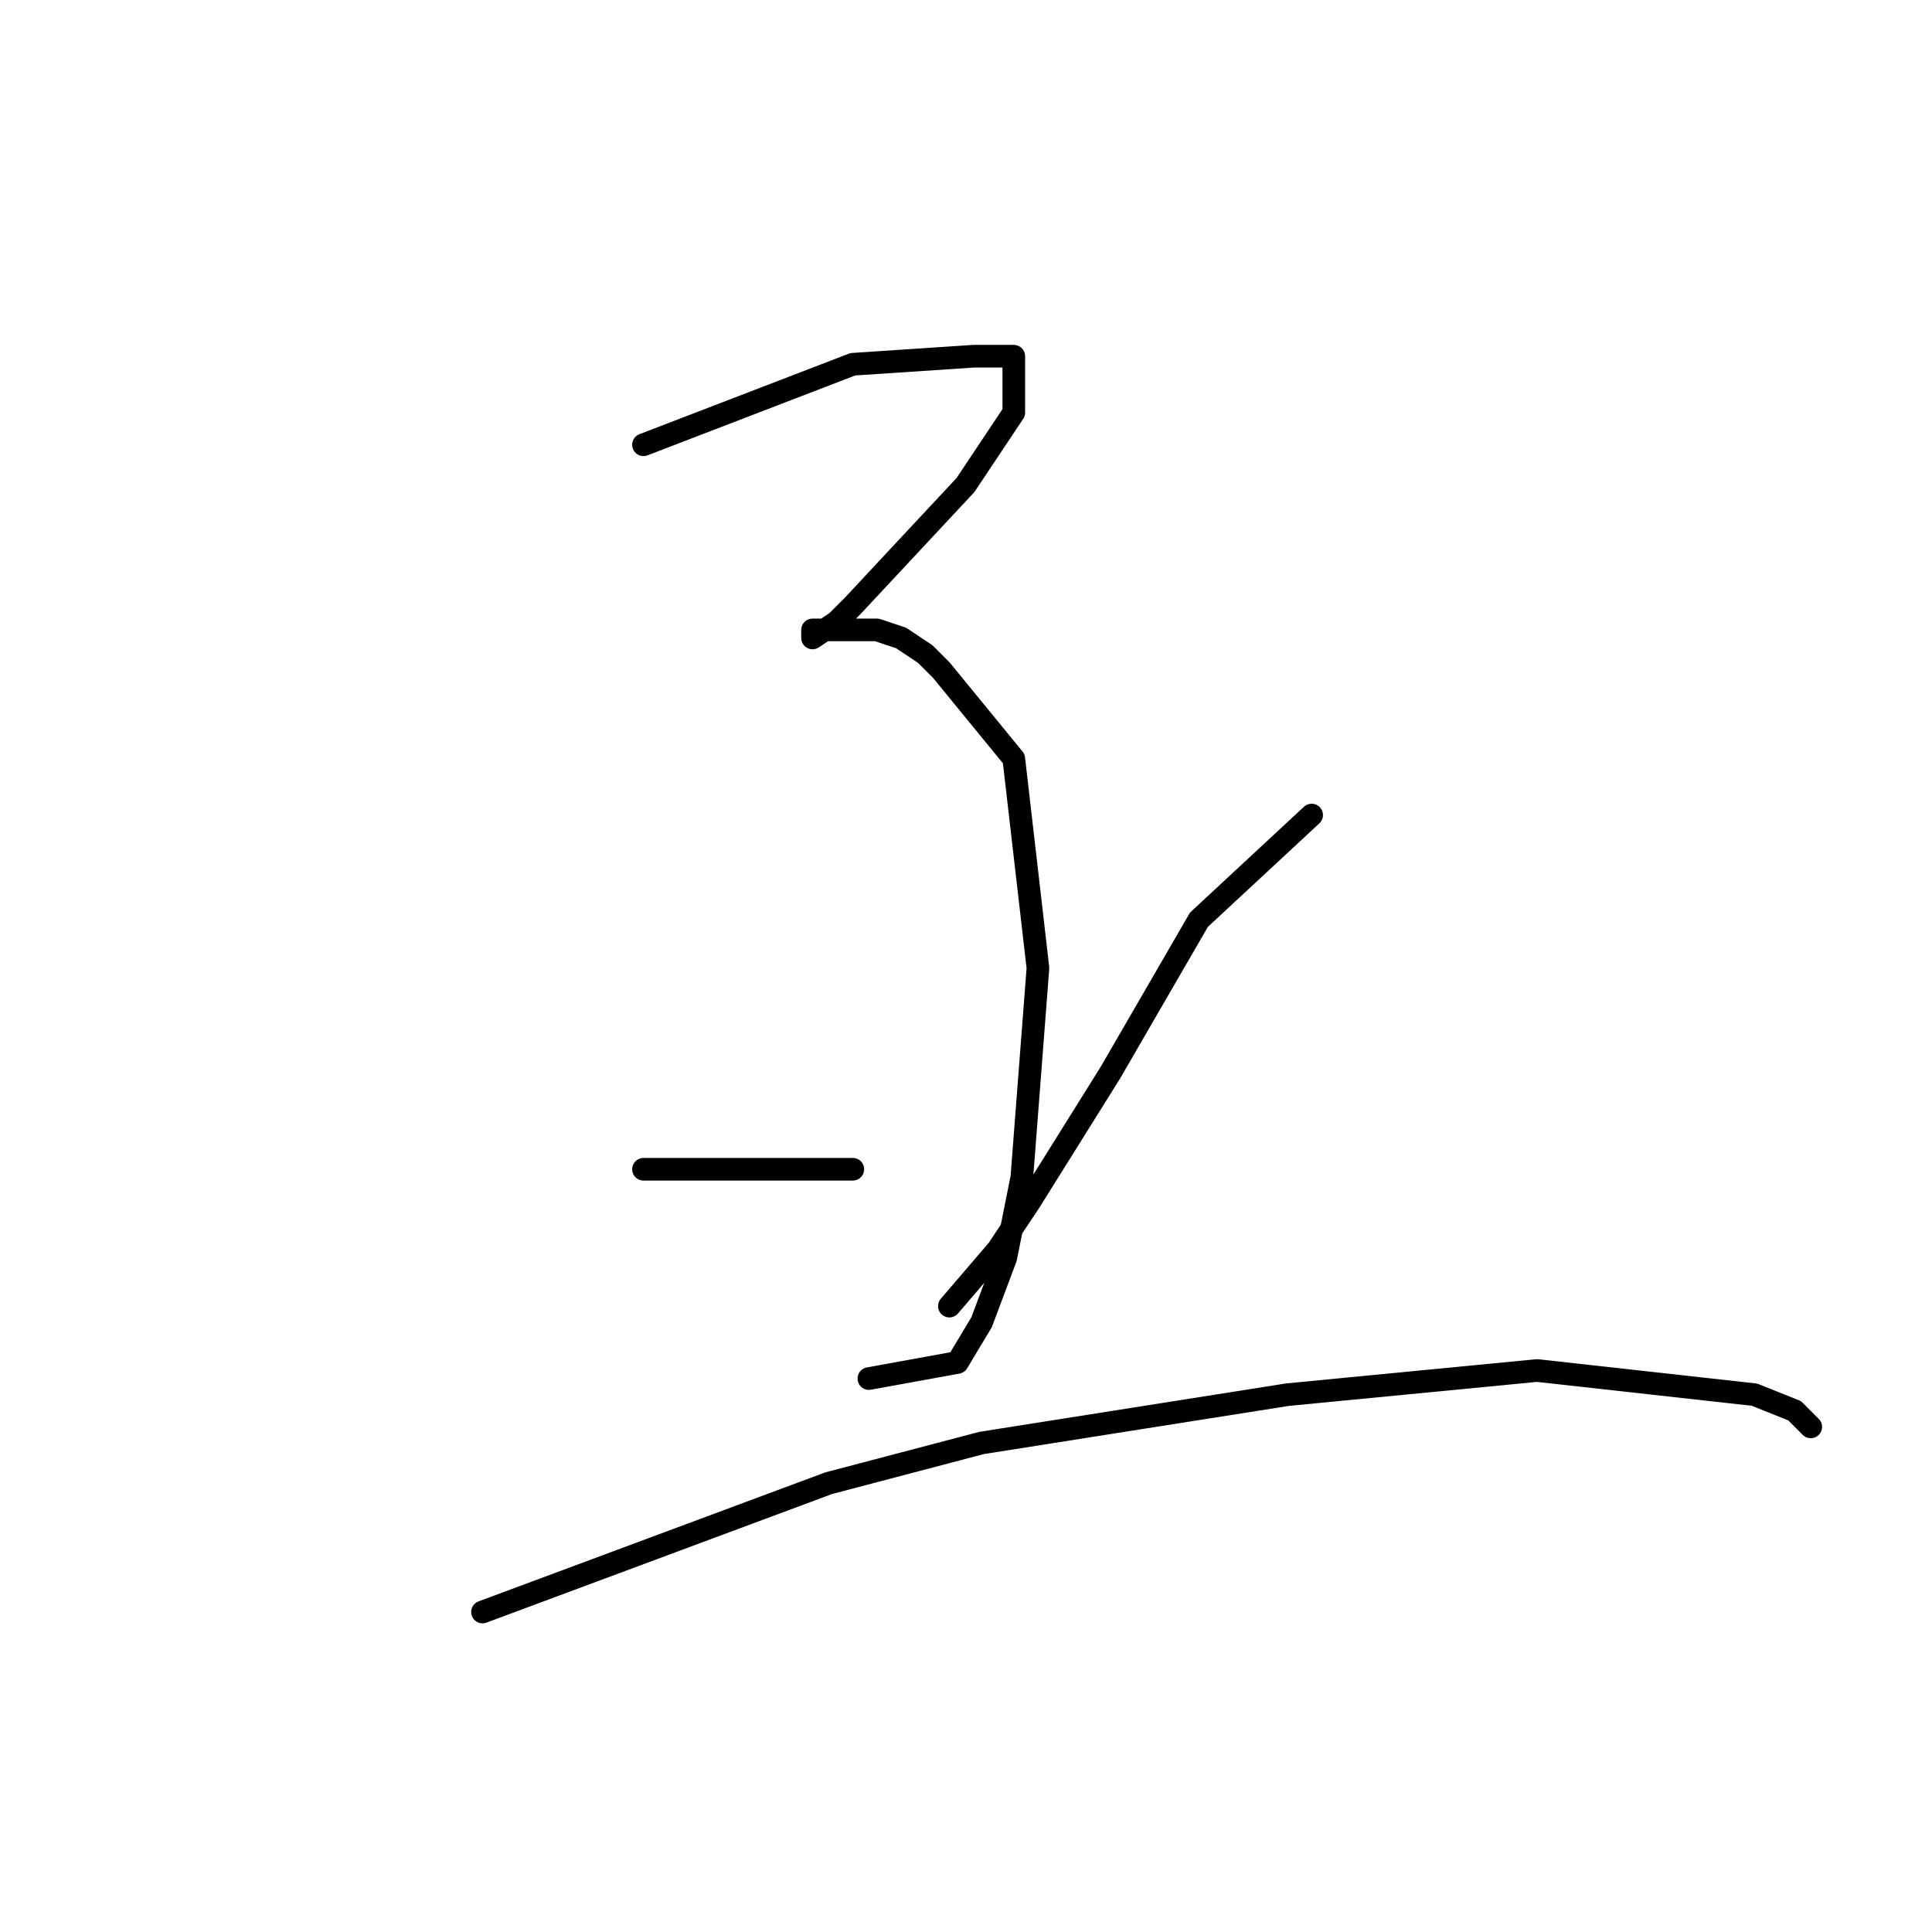 <?xml version="1.0" standalone="no"?>
    <svg width="256" height="256" xmlns="http://www.w3.org/2000/svg" version="1.1">
    <polyline stroke="black" stroke-width="3" stroke-linecap="round" fill="transparent" stroke-linejoin="round" points="85.267 58.933 113 48.267 129 47.2 132.2 47.2 134.333 47.2 134.333 54.667 127.933 64.267 113 80.267 110.867 82.4 107.667 84.533 107.667 83.467 108.733 83.467 111.933 83.467 116.2 83.467 119.4 84.533 122.6 86.667 124.733 88.8 134.333 100.533 137.533 128.267 135.4 156 133.267 166.667 130.067 175.2 126.867 180.533 115.133 182.667 115.133 182.667 " />
        <polyline stroke="black" stroke-width="3" stroke-linecap="round" fill="transparent" stroke-linejoin="round" points="85.267 154.933 113 154.933 113 154.933 " />
        <polyline stroke="black" stroke-width="3" stroke-linecap="round" fill="transparent" stroke-linejoin="round" points="173.8 108 158.867 121.867 147.133 142.133 136.467 159.2 132.2 165.6 125.8 173.067 125.8 173.067 " />
        <polyline stroke="black" stroke-width="3" stroke-linecap="round" fill="transparent" stroke-linejoin="round" points="63.933 213.6 109.8 196.533 130.067 191.2 170.6 184.8 203.667 181.6 232.467 184.8 237.8 186.933 239.933 189.067 239.933 189.067 " />
        </svg>